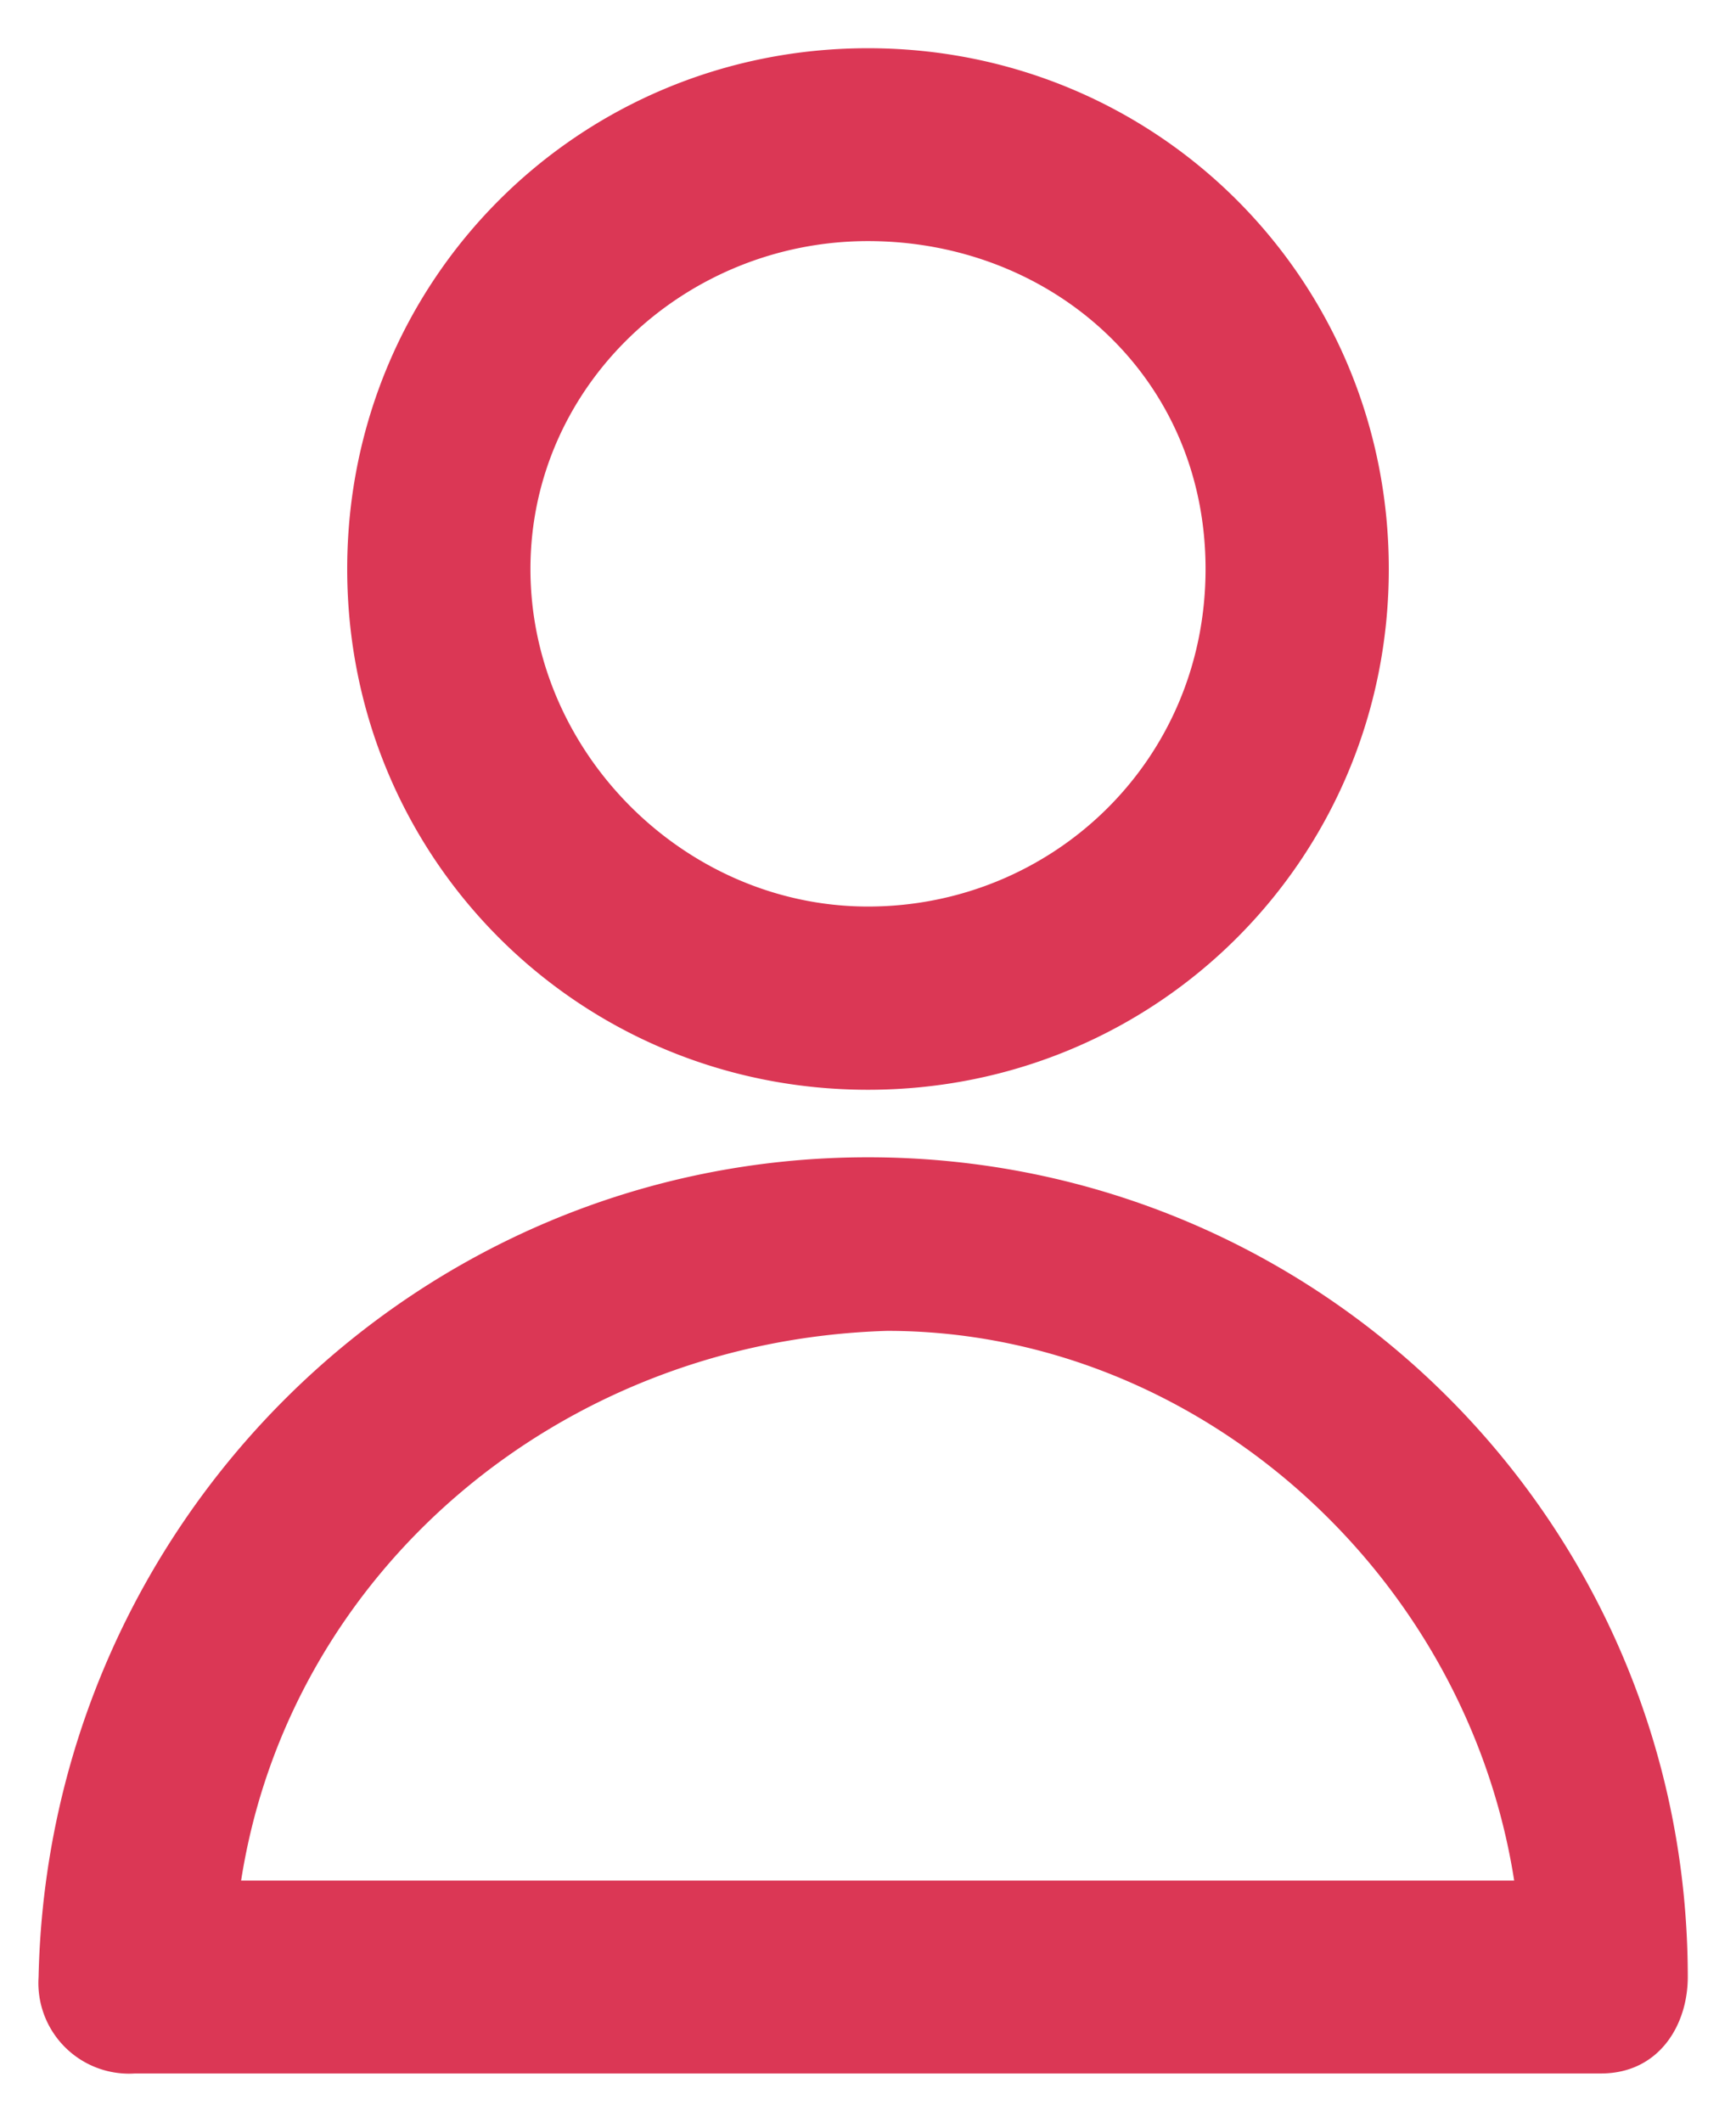 <svg xmlns="http://www.w3.org/2000/svg" viewBox="0 0 18 22" fill="#db3755"><path d="M9 11.3c-3 0-5.4-2.4-5.4-5.4S6 .5 9 .5s5.4 2.4 5.4 5.4S12 11.3 9 11.3zm0-8.8C7.1 2.5 5.5 4 5.5 5.9S7.1 9.4 9 9.4s3.5-1.5 3.5-3.5S10.9 2.5 9 2.5zm7.6 19H1.4a.94.94 0 0 1-1-1C.5 15.8 4.3 12 9 12s8.5 3.8 8.5 8.5c0 .5-.3 1-.9 1zm-14.1-2h13.2c-.5-3.2-3.3-5.7-6.5-5.7-3.4.1-6.2 2.5-6.7 5.7z"/></svg>